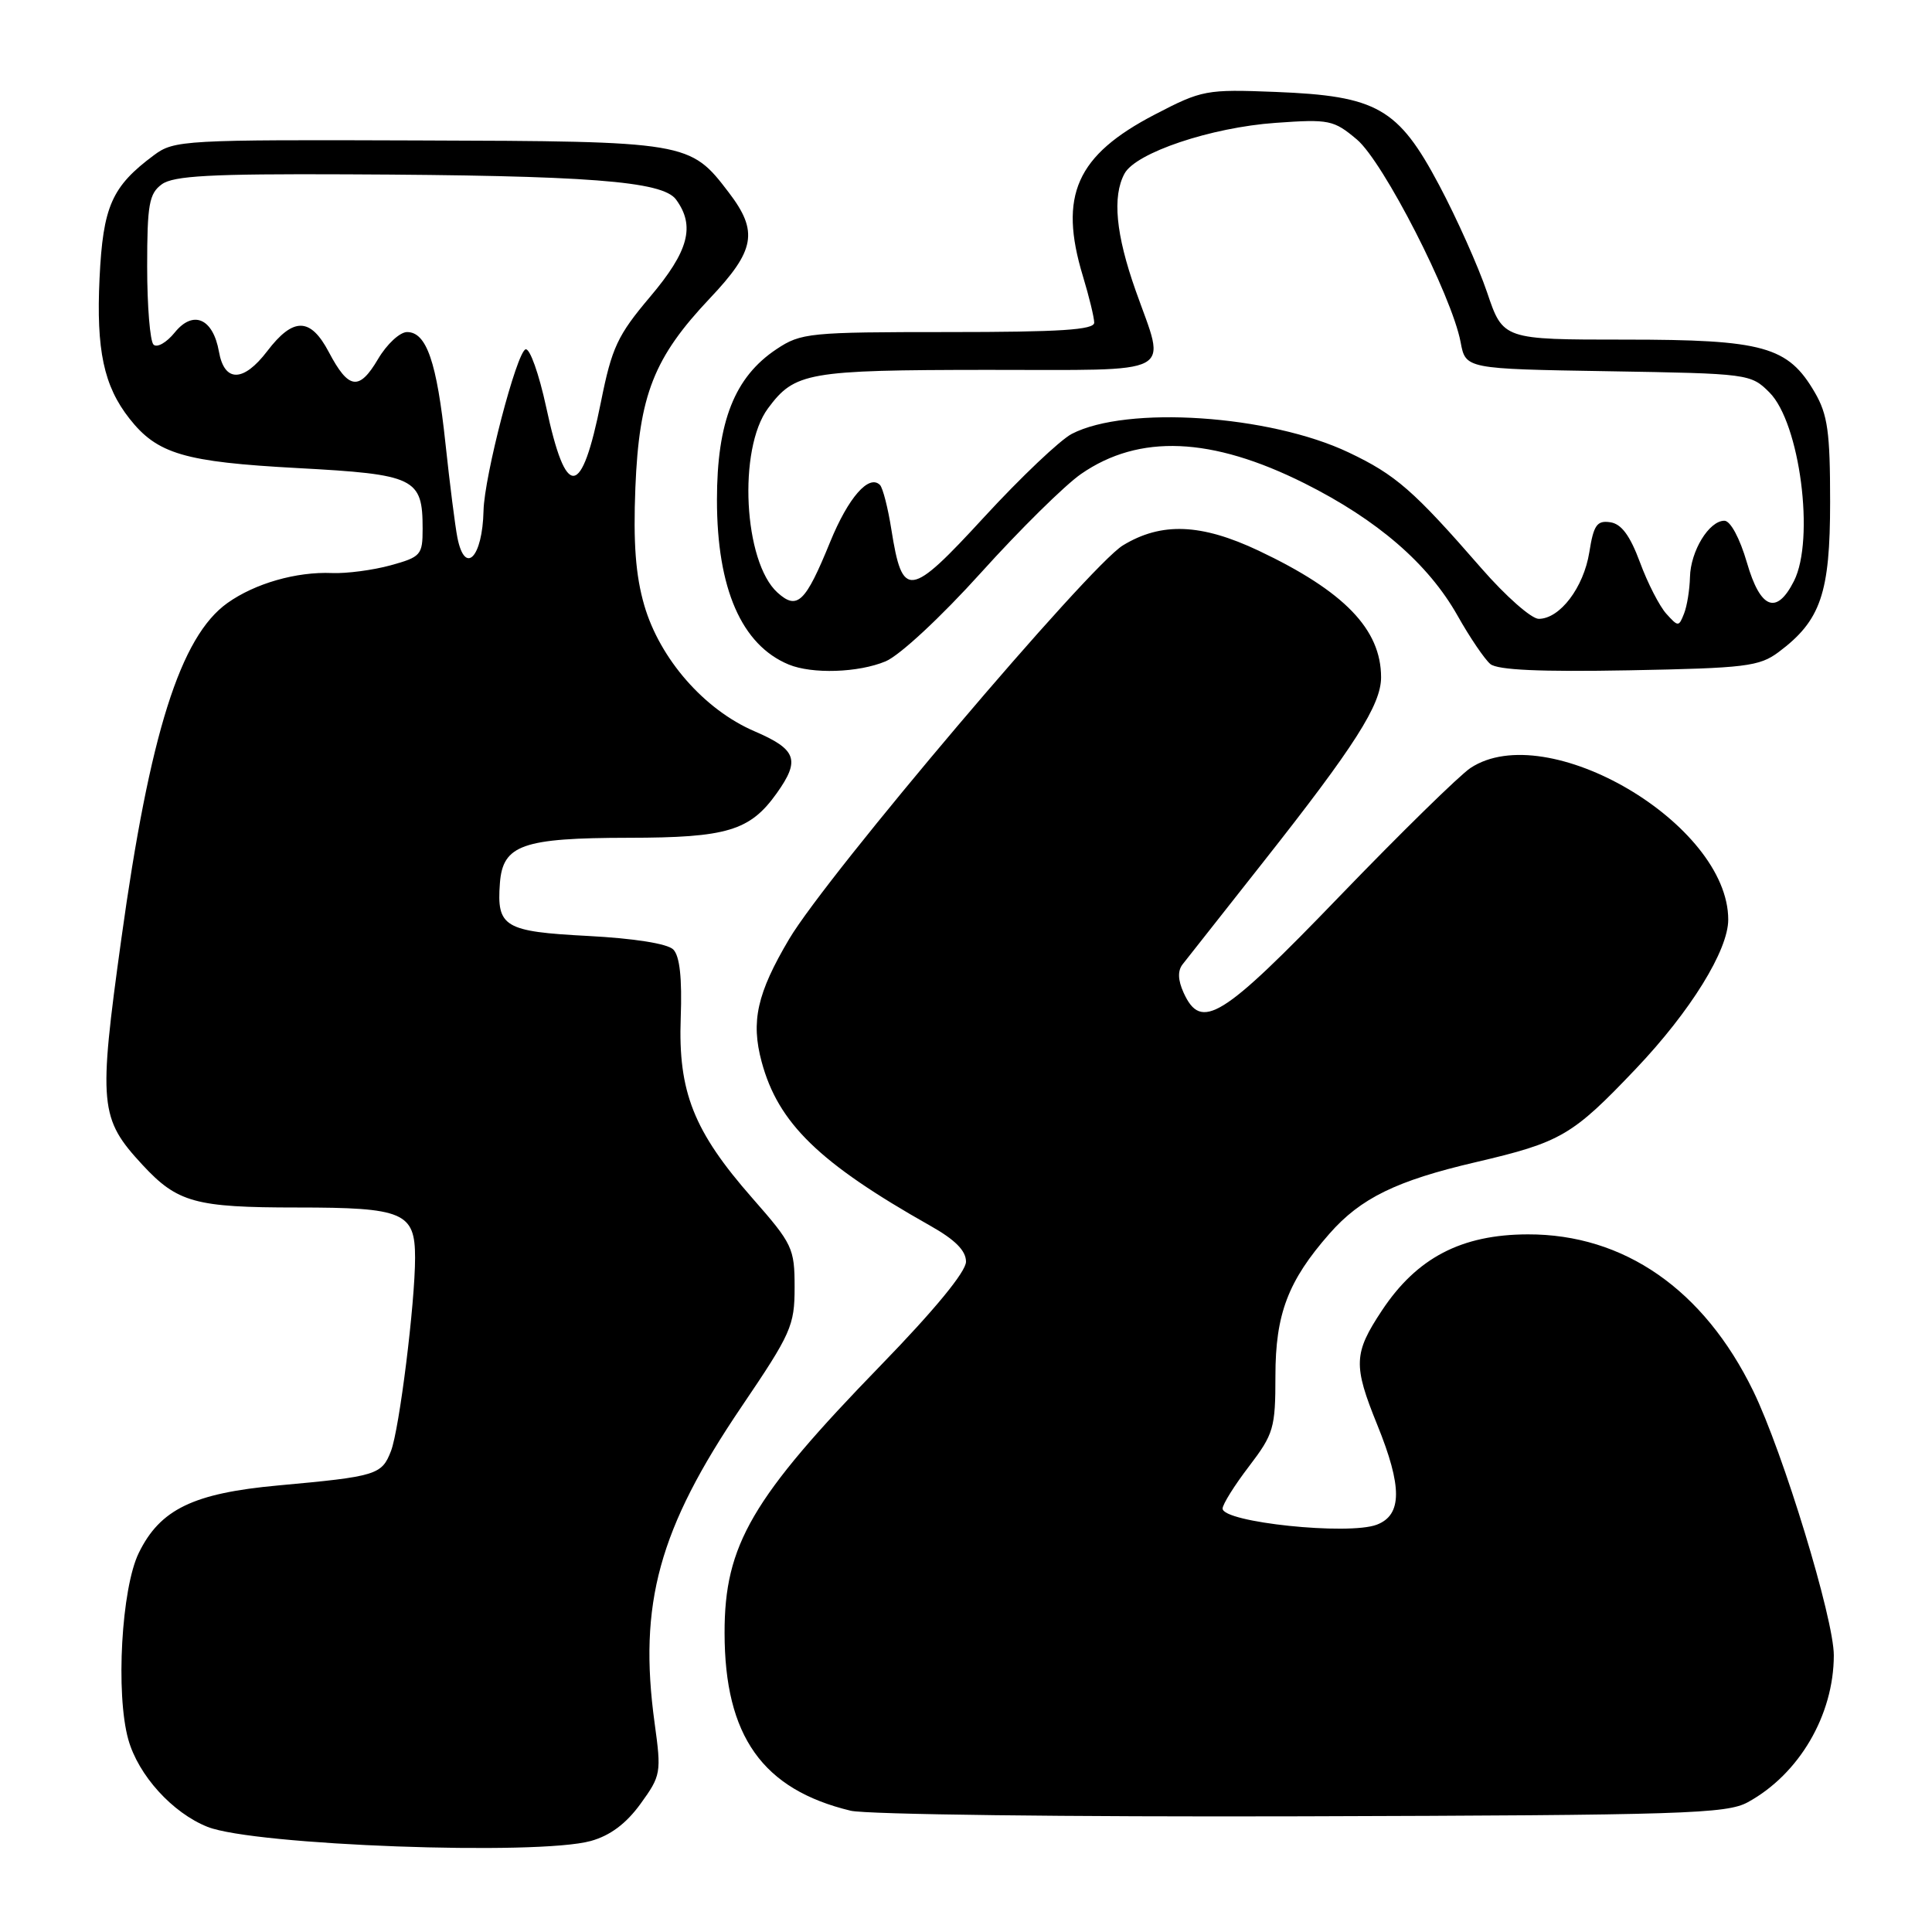 <?xml version="1.0" encoding="UTF-8" standalone="no"?>
<!DOCTYPE svg PUBLIC "-//W3C//DTD SVG 1.1//EN" "http://www.w3.org/Graphics/SVG/1.1/DTD/svg11.dtd" >
<svg xmlns="http://www.w3.org/2000/svg" xmlns:xlink="http://www.w3.org/1999/xlink" version="1.1" viewBox="0 0 256 256">
 <g >
 <path fill="currentColor"
d=" M 78.28 243.94 C 80.85 243.23 82.97 241.64 84.87 239.02 C 87.58 235.28 87.65 234.91 86.74 228.32 C 84.57 212.49 87.30 202.58 98.26 186.39 C 104.83 176.69 105.29 175.67 105.29 170.58 C 105.29 165.39 105.02 164.83 99.69 158.76 C 91.92 149.91 89.84 144.68 90.20 134.86 C 90.39 129.59 90.07 126.67 89.21 125.81 C 88.44 125.04 84.02 124.34 77.94 124.02 C 66.81 123.44 65.80 122.84 66.24 117.02 C 66.62 111.95 69.23 111.03 83.30 111.01 C 96.33 111.00 99.38 110.08 102.92 105.11 C 106.07 100.69 105.56 99.30 99.96 96.89 C 93.31 94.03 87.44 87.31 85.37 80.21 C 84.22 76.25 83.90 71.94 84.19 64.62 C 84.69 52.32 86.64 47.38 94.07 39.52 C 100.07 33.18 100.52 30.68 96.57 25.51 C 91.44 18.77 91.15 18.72 55.36 18.61 C 24.32 18.50 23.07 18.57 20.40 20.56 C 14.80 24.72 13.65 27.34 13.19 36.88 C 12.74 46.38 13.75 51.14 17.15 55.46 C 20.84 60.16 24.43 61.21 39.39 62.02 C 55.03 62.86 56.00 63.33 56.00 70.06 C 56.00 73.54 55.77 73.80 51.75 74.91 C 49.41 75.55 45.92 76.01 44.00 75.93 C 39.27 75.73 33.78 77.31 30.14 79.90 C 23.90 84.34 19.84 97.20 16.07 124.46 C 13.02 146.46 13.19 148.20 18.87 154.34 C 23.51 159.35 25.86 160.00 39.38 160.00 C 53.48 160.00 55.00 160.65 55.00 166.65 C 55.00 172.67 52.92 189.37 51.81 192.26 C 50.59 195.43 49.91 195.64 36.85 196.83 C 25.61 197.86 21.21 199.99 18.39 205.77 C 16.09 210.46 15.31 224.45 17.00 230.49 C 18.33 235.24 22.85 240.22 27.50 242.07 C 33.68 244.52 71.22 245.90 78.28 243.94 Z  M 231.60 238.80 C 238.40 235.08 242.98 227.26 242.99 219.34 C 243.00 214.50 236.27 192.44 232.31 184.31 C 225.76 170.87 215.19 163.53 202.45 163.56 C 193.64 163.58 187.74 166.66 183.11 173.65 C 179.35 179.32 179.29 180.90 182.50 188.81 C 185.82 196.99 185.81 200.74 182.43 202.03 C 178.66 203.46 162.00 201.72 162.00 199.89 C 162.00 199.34 163.57 196.82 165.50 194.30 C 168.77 190.01 169.00 189.23 169.00 182.32 C 169.00 174.12 170.67 169.72 176.16 163.47 C 180.29 158.76 185.05 156.44 195.52 154.00 C 206.85 151.35 208.33 150.49 216.77 141.61 C 224.01 133.99 229.00 125.92 229.00 121.85 C 229.00 109.18 205.01 95.06 194.85 101.76 C 193.40 102.72 185.60 110.36 177.51 118.75 C 161.85 135.00 159.17 136.66 156.83 131.53 C 156.08 129.87 156.03 128.64 156.70 127.78 C 157.25 127.08 162.06 120.97 167.39 114.22 C 179.49 98.89 183.00 93.39 183.00 89.75 C 183.00 83.39 178.12 78.34 166.78 72.97 C 159.16 69.37 153.90 69.16 148.80 72.26 C 144.33 74.97 109.57 115.96 104.56 124.44 C 100.31 131.62 99.48 135.34 100.92 140.69 C 103.11 148.83 108.53 154.10 123.25 162.41 C 126.56 164.27 128.00 165.72 128.00 167.18 C 128.00 168.51 123.82 173.59 116.70 180.92 C 99.61 198.52 95.99 204.71 96.01 216.38 C 96.02 230.04 101.04 237.12 112.72 239.93 C 114.80 240.43 141.60 240.76 172.50 240.67 C 223.11 240.52 228.80 240.34 231.60 238.80 Z  M 117.35 87.63 C 119.21 86.85 124.68 81.77 129.99 75.88 C 135.14 70.17 141.11 64.28 143.25 62.80 C 150.94 57.48 160.54 57.88 172.85 64.04 C 182.53 68.89 189.25 74.70 193.13 81.57 C 194.76 84.47 196.72 87.35 197.48 87.99 C 198.44 88.78 204.11 89.04 215.86 88.82 C 231.30 88.53 233.12 88.31 235.68 86.40 C 241.26 82.23 242.50 78.62 242.50 66.50 C 242.50 57.25 242.18 54.94 240.47 52.00 C 236.92 45.90 233.70 45.00 215.33 45.00 C 199.16 45.00 199.16 45.00 197.05 38.75 C 195.88 35.31 193.03 28.93 190.71 24.56 C 185.27 14.30 182.47 12.71 169.01 12.18 C 159.83 11.82 159.28 11.92 153.03 15.17 C 142.62 20.58 140.25 25.91 143.49 36.59 C 144.31 39.29 144.98 42.06 144.99 42.75 C 145.00 43.71 140.47 44.00 125.65 44.00 C 107.23 44.00 106.13 44.11 102.90 46.26 C 97.34 49.95 95.00 55.87 95.00 66.24 C 95.00 77.99 98.26 85.46 104.50 88.05 C 107.62 89.34 113.74 89.14 117.35 87.63 Z  M 60.61 71.25 C 60.31 69.74 59.60 64.13 59.03 58.80 C 57.88 47.97 56.52 44.00 53.94 44.00 C 52.98 44.00 51.25 45.61 50.09 47.58 C 47.59 51.82 46.19 51.62 43.58 46.67 C 41.14 42.03 38.86 42.00 35.40 46.54 C 32.25 50.67 29.73 50.69 29.01 46.59 C 28.23 42.19 25.60 41.04 23.16 44.05 C 22.07 45.40 20.80 46.12 20.34 45.66 C 19.88 45.20 19.50 40.56 19.50 35.33 C 19.50 27.09 19.76 25.65 21.44 24.42 C 22.99 23.29 27.92 23.02 45.94 23.10 C 77.98 23.24 87.79 23.99 89.58 26.44 C 92.15 29.95 91.26 33.28 86.13 39.34 C 81.83 44.43 81.07 46.05 79.63 53.25 C 77.05 66.10 75.02 66.29 72.37 53.94 C 71.42 49.55 70.20 46.10 69.64 46.29 C 68.45 46.68 64.17 63.11 64.07 67.67 C 63.93 73.87 61.61 76.28 60.61 71.25 Z  M 220.79 81.32 C 219.89 80.32 218.31 77.25 217.30 74.50 C 215.98 70.95 214.84 69.41 213.36 69.20 C 211.60 68.94 211.16 69.58 210.59 73.19 C 209.84 77.85 206.69 82.00 203.89 82.00 C 202.92 82.00 199.51 78.99 196.31 75.32 C 187.32 64.99 184.94 62.91 178.70 59.95 C 168.24 54.98 149.32 53.71 142.02 57.49 C 140.48 58.29 135.26 63.24 130.42 68.50 C 120.51 79.28 119.58 79.41 118.11 70.16 C 117.66 67.30 116.98 64.65 116.60 64.26 C 115.14 62.80 112.40 65.93 110.00 71.81 C 106.72 79.86 105.64 80.89 103.02 78.52 C 98.53 74.46 97.76 59.49 101.77 54.10 C 105.31 49.33 106.99 49.03 130.75 49.01 C 156.33 49.00 154.53 49.96 150.48 38.50 C 147.85 31.06 147.37 26.04 149.00 23.01 C 150.48 20.24 160.48 16.88 169.02 16.28 C 176.13 15.77 176.72 15.90 179.79 18.48 C 183.30 21.43 192.38 39.17 193.54 45.34 C 194.20 48.88 194.20 48.88 213.08 49.19 C 231.70 49.50 231.99 49.53 234.46 52.00 C 238.50 56.04 240.50 71.47 237.71 76.99 C 235.41 81.54 233.26 80.71 231.48 74.56 C 230.53 71.30 229.29 69.00 228.49 69.00 C 226.46 69.00 224.01 73.01 223.93 76.47 C 223.89 78.14 223.54 80.32 223.14 81.32 C 222.45 83.07 222.37 83.07 220.79 81.32 Z "/>
</g>
</svg>